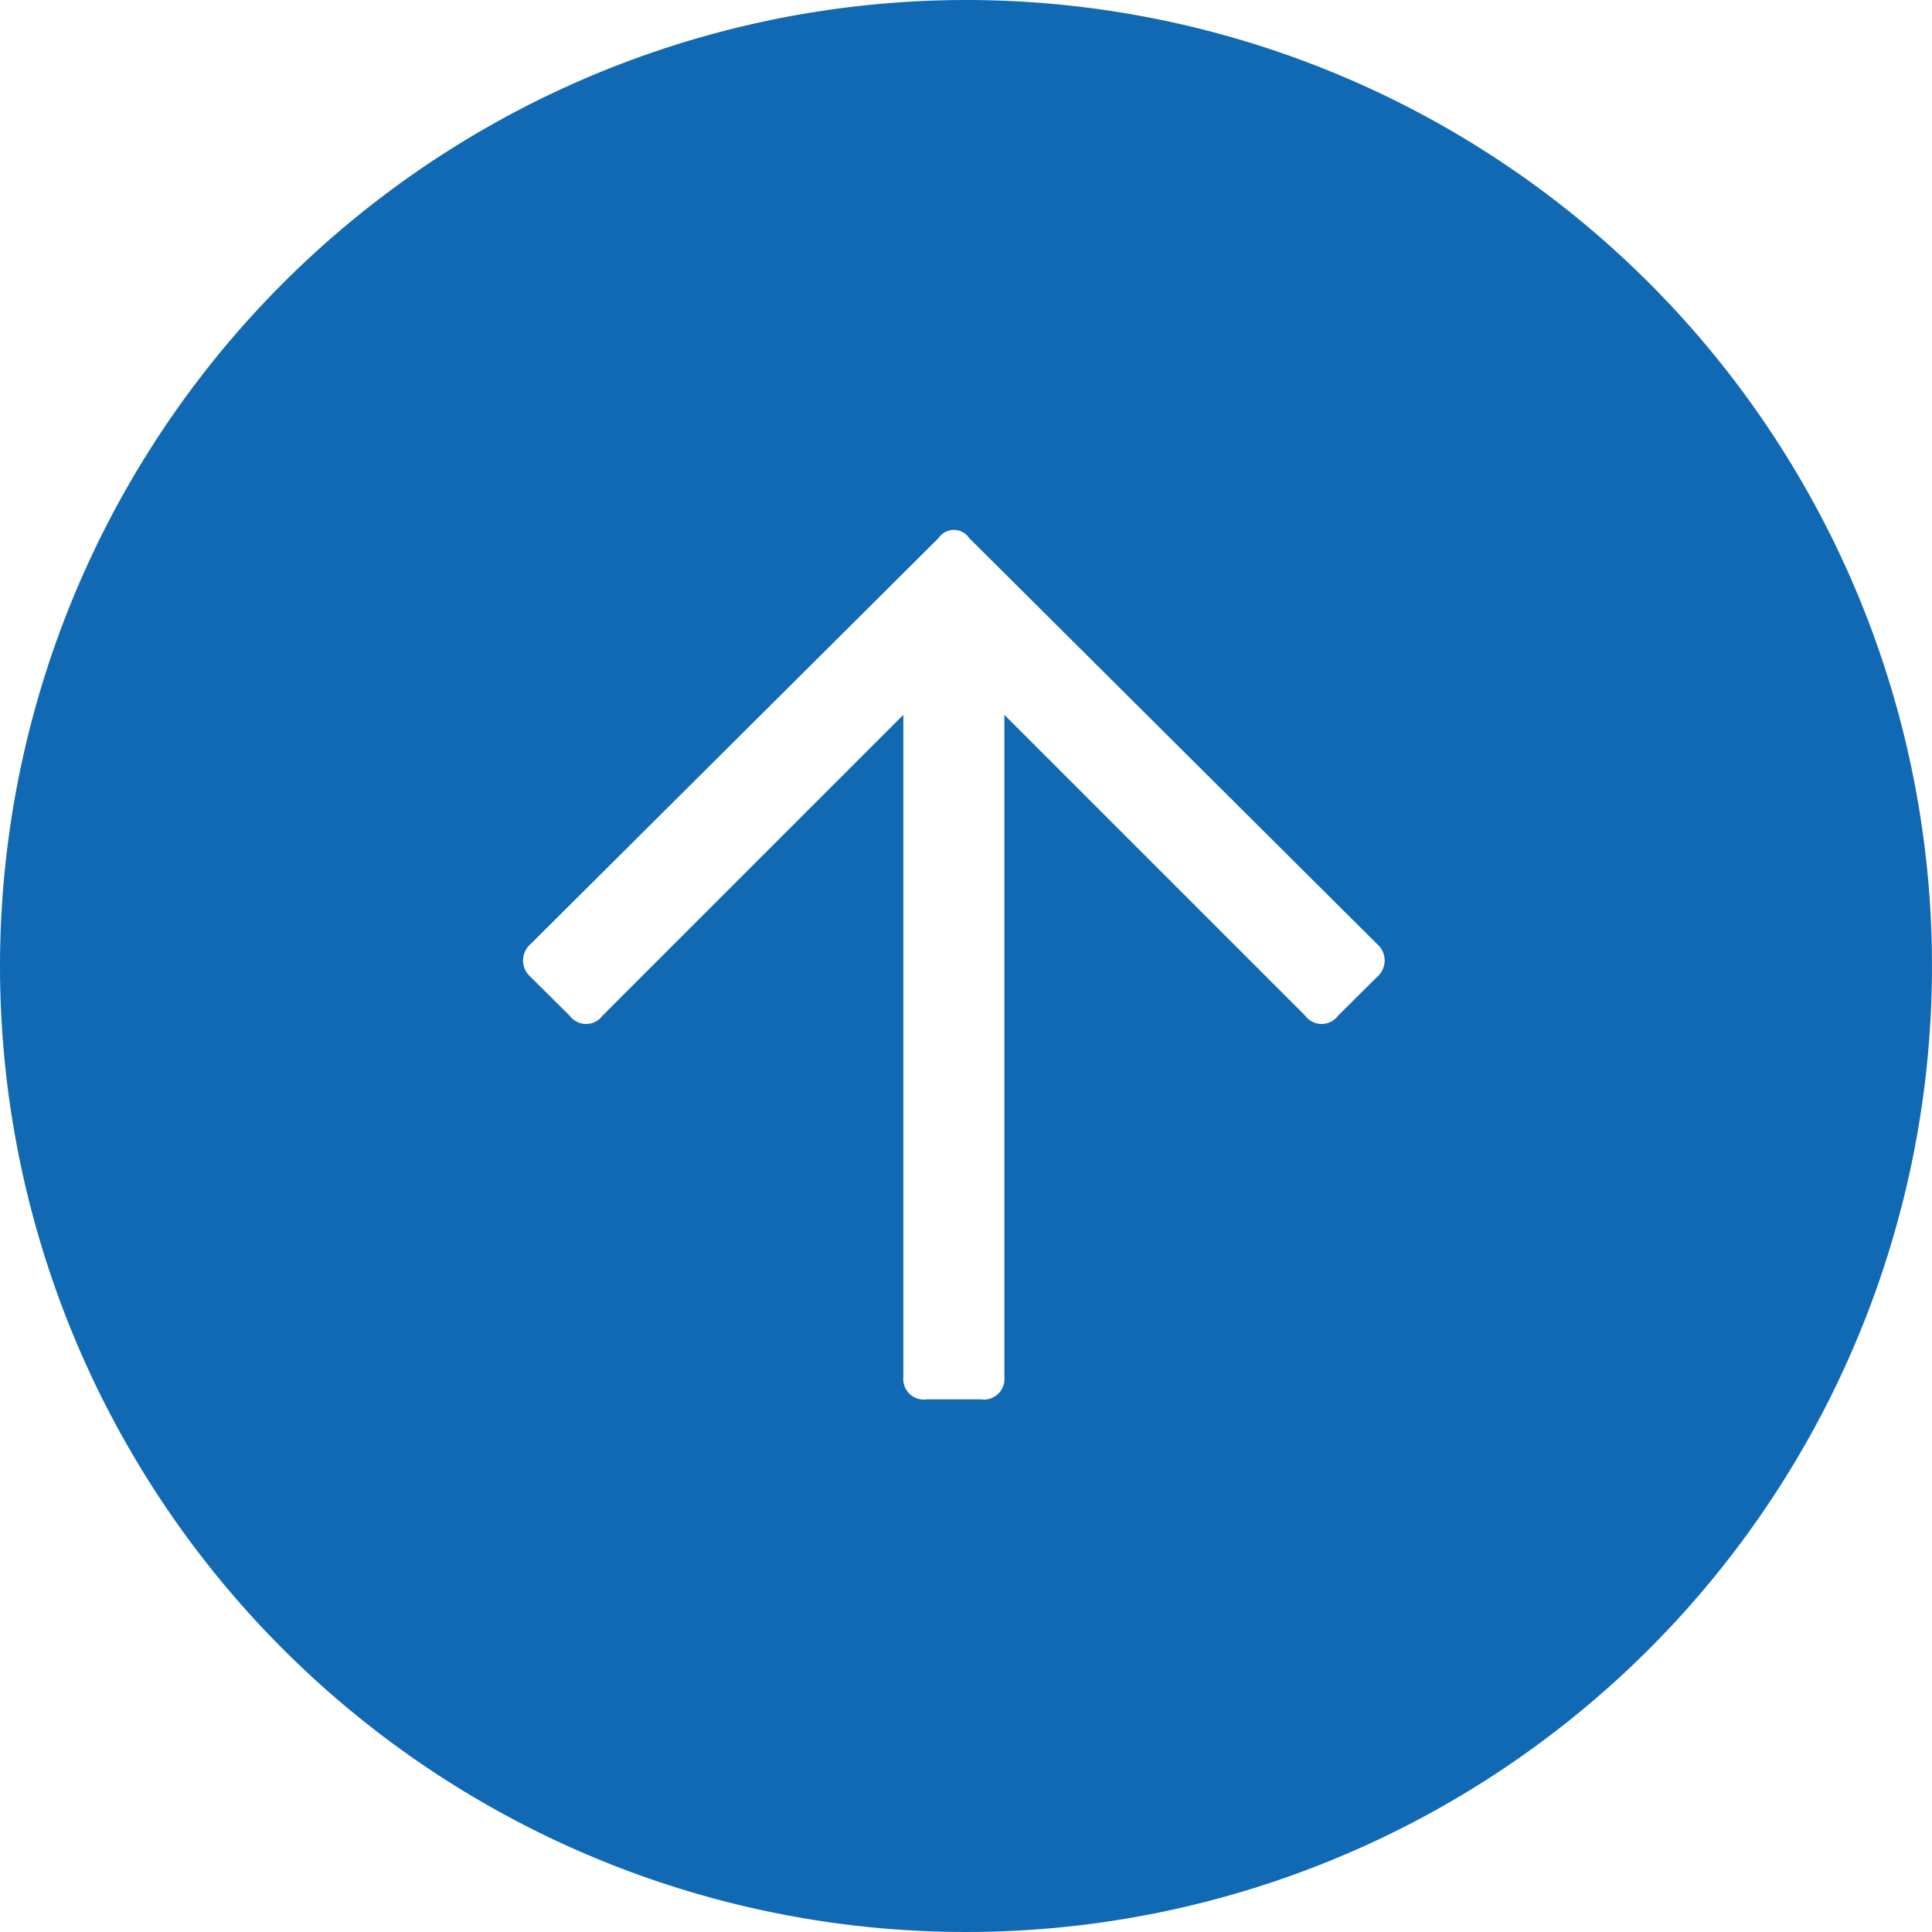 <svg xmlns="http://www.w3.org/2000/svg" width="70" height="70" viewBox="0 0 70 70">
<defs>
    <style>
      .cls-1 {
        fill: #1269b3;
        fill-rule: evenodd;
      }
    </style>
  </defs>
  <path id="_" data-name="" class="cls-1" d="M1870,10877a35,35,0,1,1-35,35A35.019,35.019,0,0,1,1870,10877Zm-14.36,36.8a0.74,0.74,0,0,0,1.19,0l10.9-10.9v24a0.742,0.742,0,0,0,.85.8h1.96a0.742,0.742,0,0,0,.85-0.8v-24l10.9,10.9a0.74,0.74,0,0,0,1.19,0l1.41-1.4a0.787,0.787,0,0,0,0-1.2l-14.77-14.7a0.673,0.673,0,0,0-1.12,0l-14.77,14.7a0.787,0.787,0,0,0,0,1.2Z" transform="translate(-1835 -10877)"/>
</svg>
